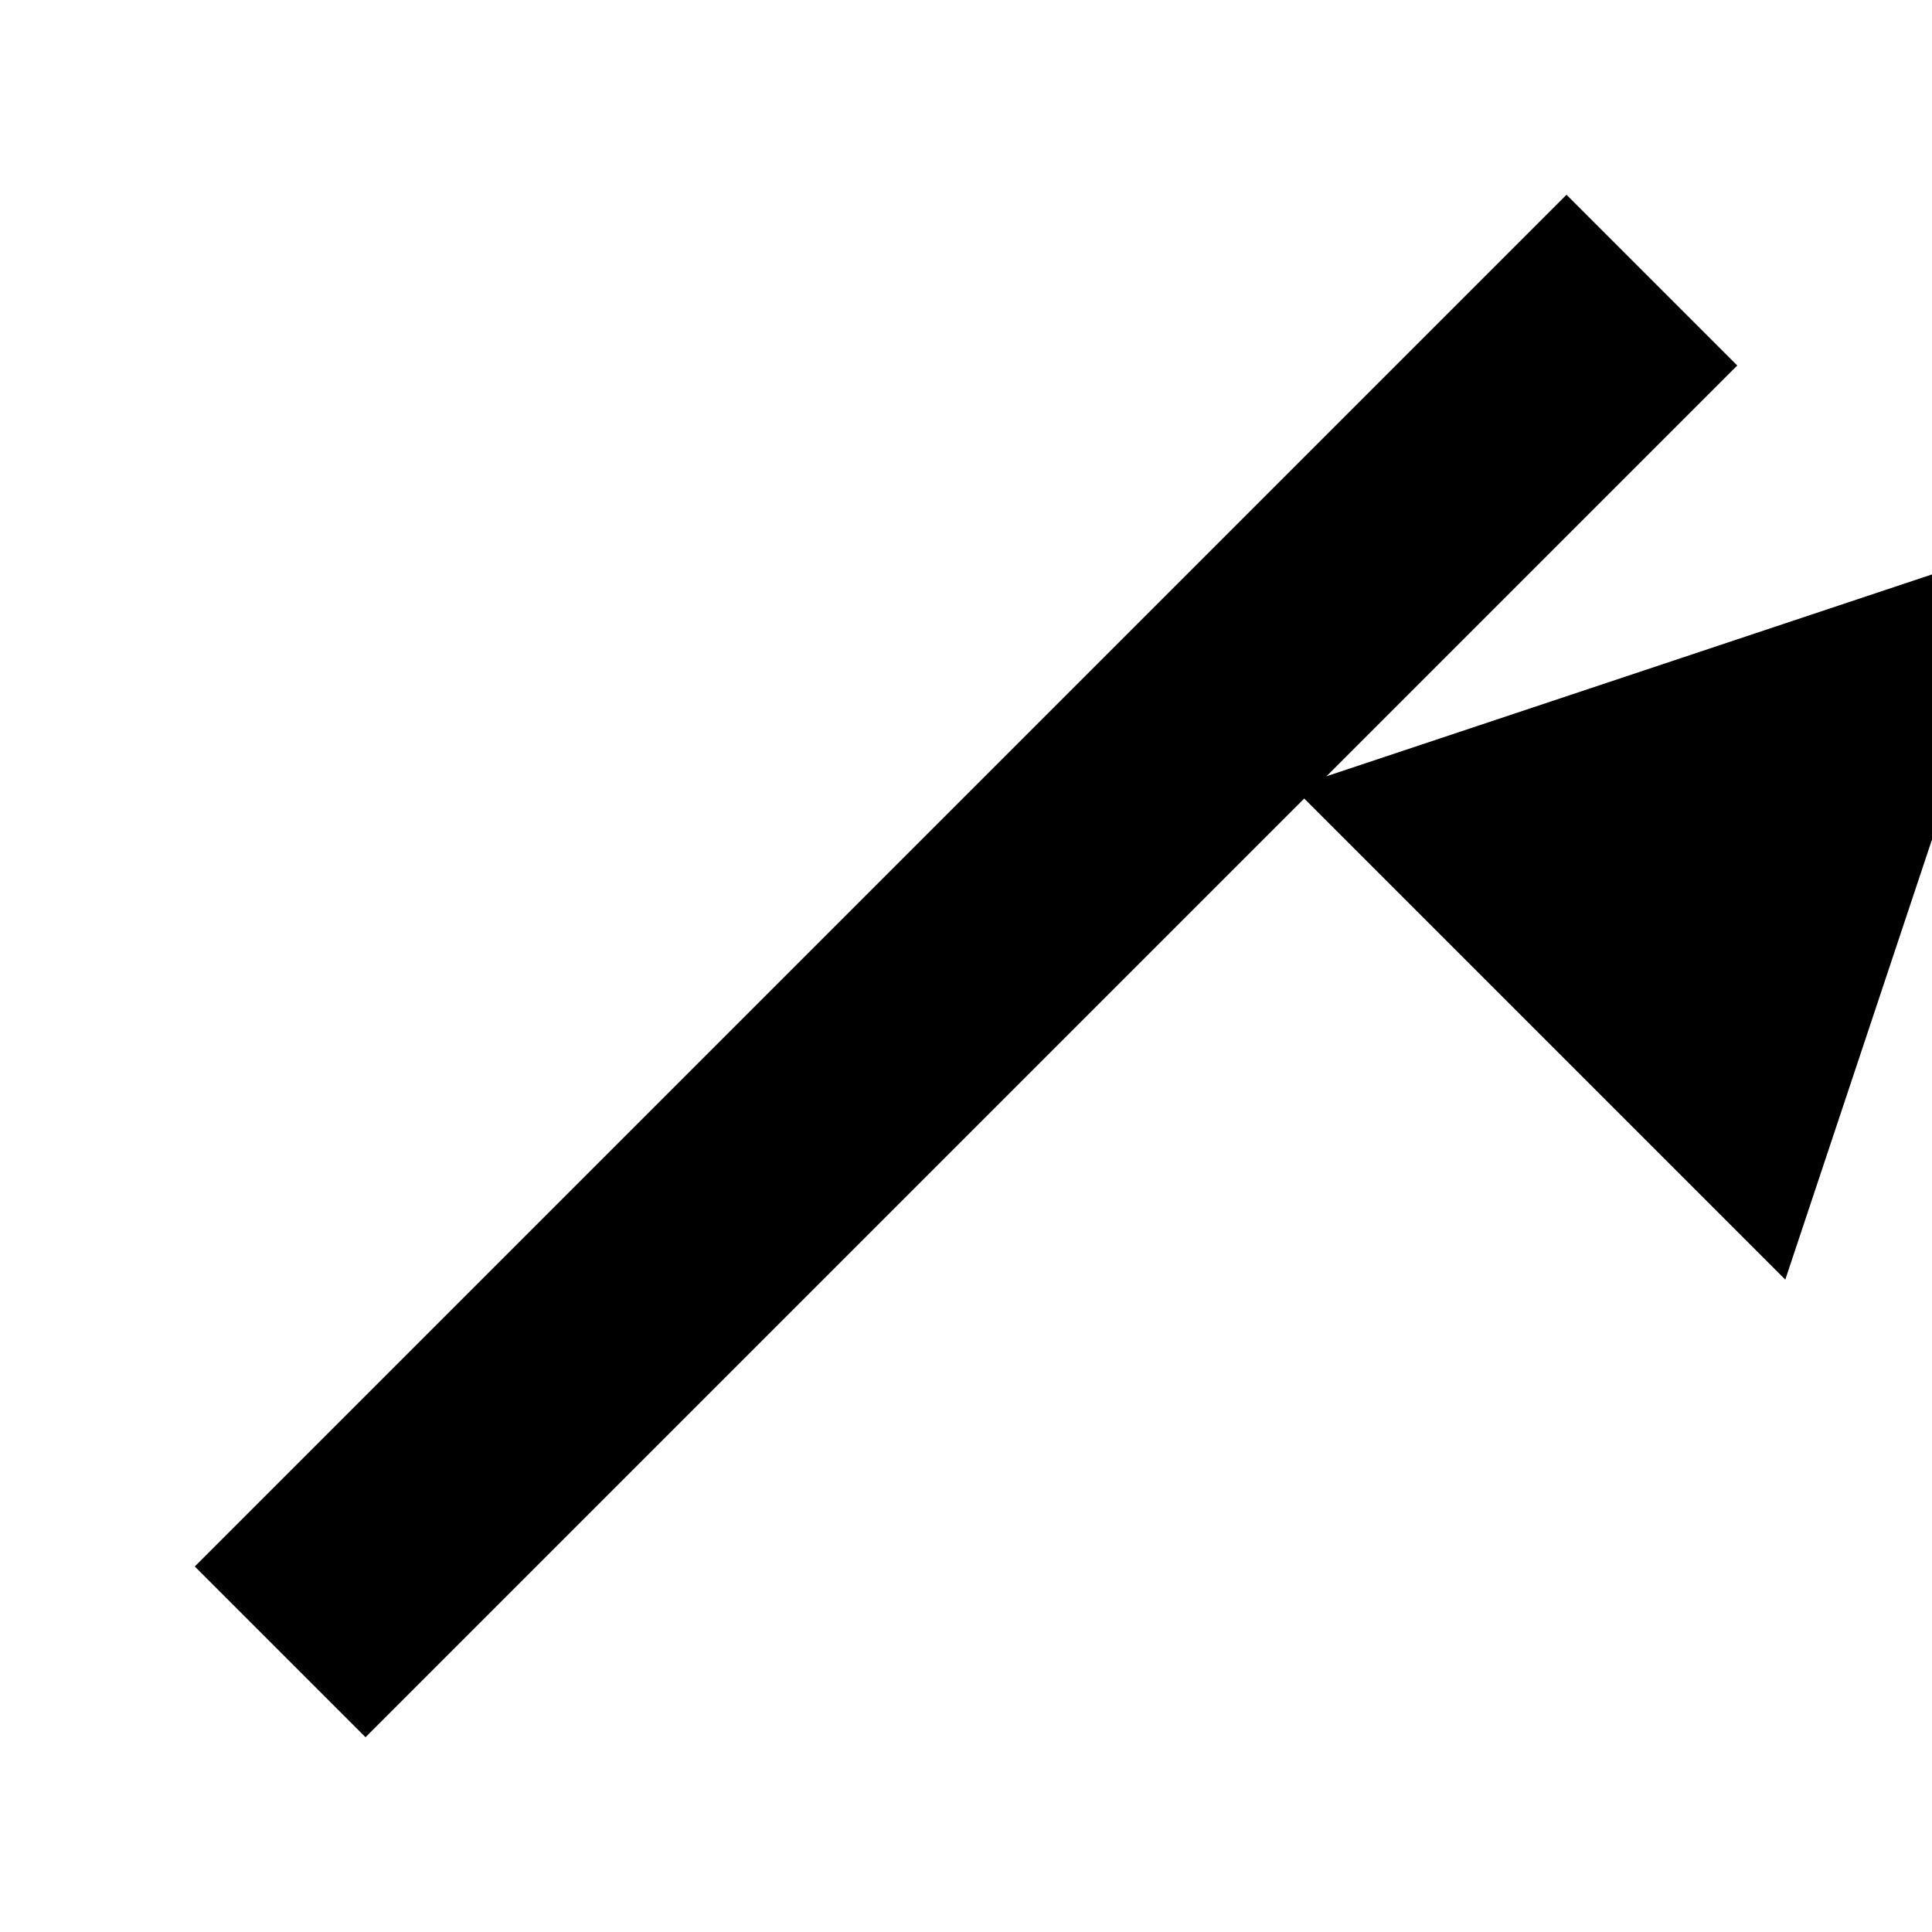 <?xml version="1.0" encoding="utf-8"?>
<svg viewBox="0 0 64 64" xmlns="http://www.w3.org/2000/svg" xmlns:bx="https://boxy-svg.com">
  <defs/>
  <path d="M -48.882 9.083 L -36 37.453 L -61.764 37.453 L -48.882 9.083 Z" style="transform-box: fill-box; transform-origin: 50% 50%;" transform="matrix(-1, 0, 0, -1, 0, 0)" bx:shape="triangle -61.764 9.083 25.764 28.37 0.5 0 1@6281476d"/>
  <line style="fill: rgb(216, 216, 216); stroke: rgb(0, 0, 0); stroke-width: 8px;" x1="9.28" y1="54.72" x2="54.72" y2="9.28"/>
  <path d="M 47.104 5.644 L 58.635 28.707 L 35.572 28.707 L 47.104 5.644 Z" style="transform-box: fill-box; transform-origin: 50% 50%;" transform="matrix(0.707, 0.707, -0.707, 0.707, 5.981, -6.114)" bx:shape="triangle 35.572 5.644 23.063 23.063 0.5 0 1@3e9253a5"/>
</svg>